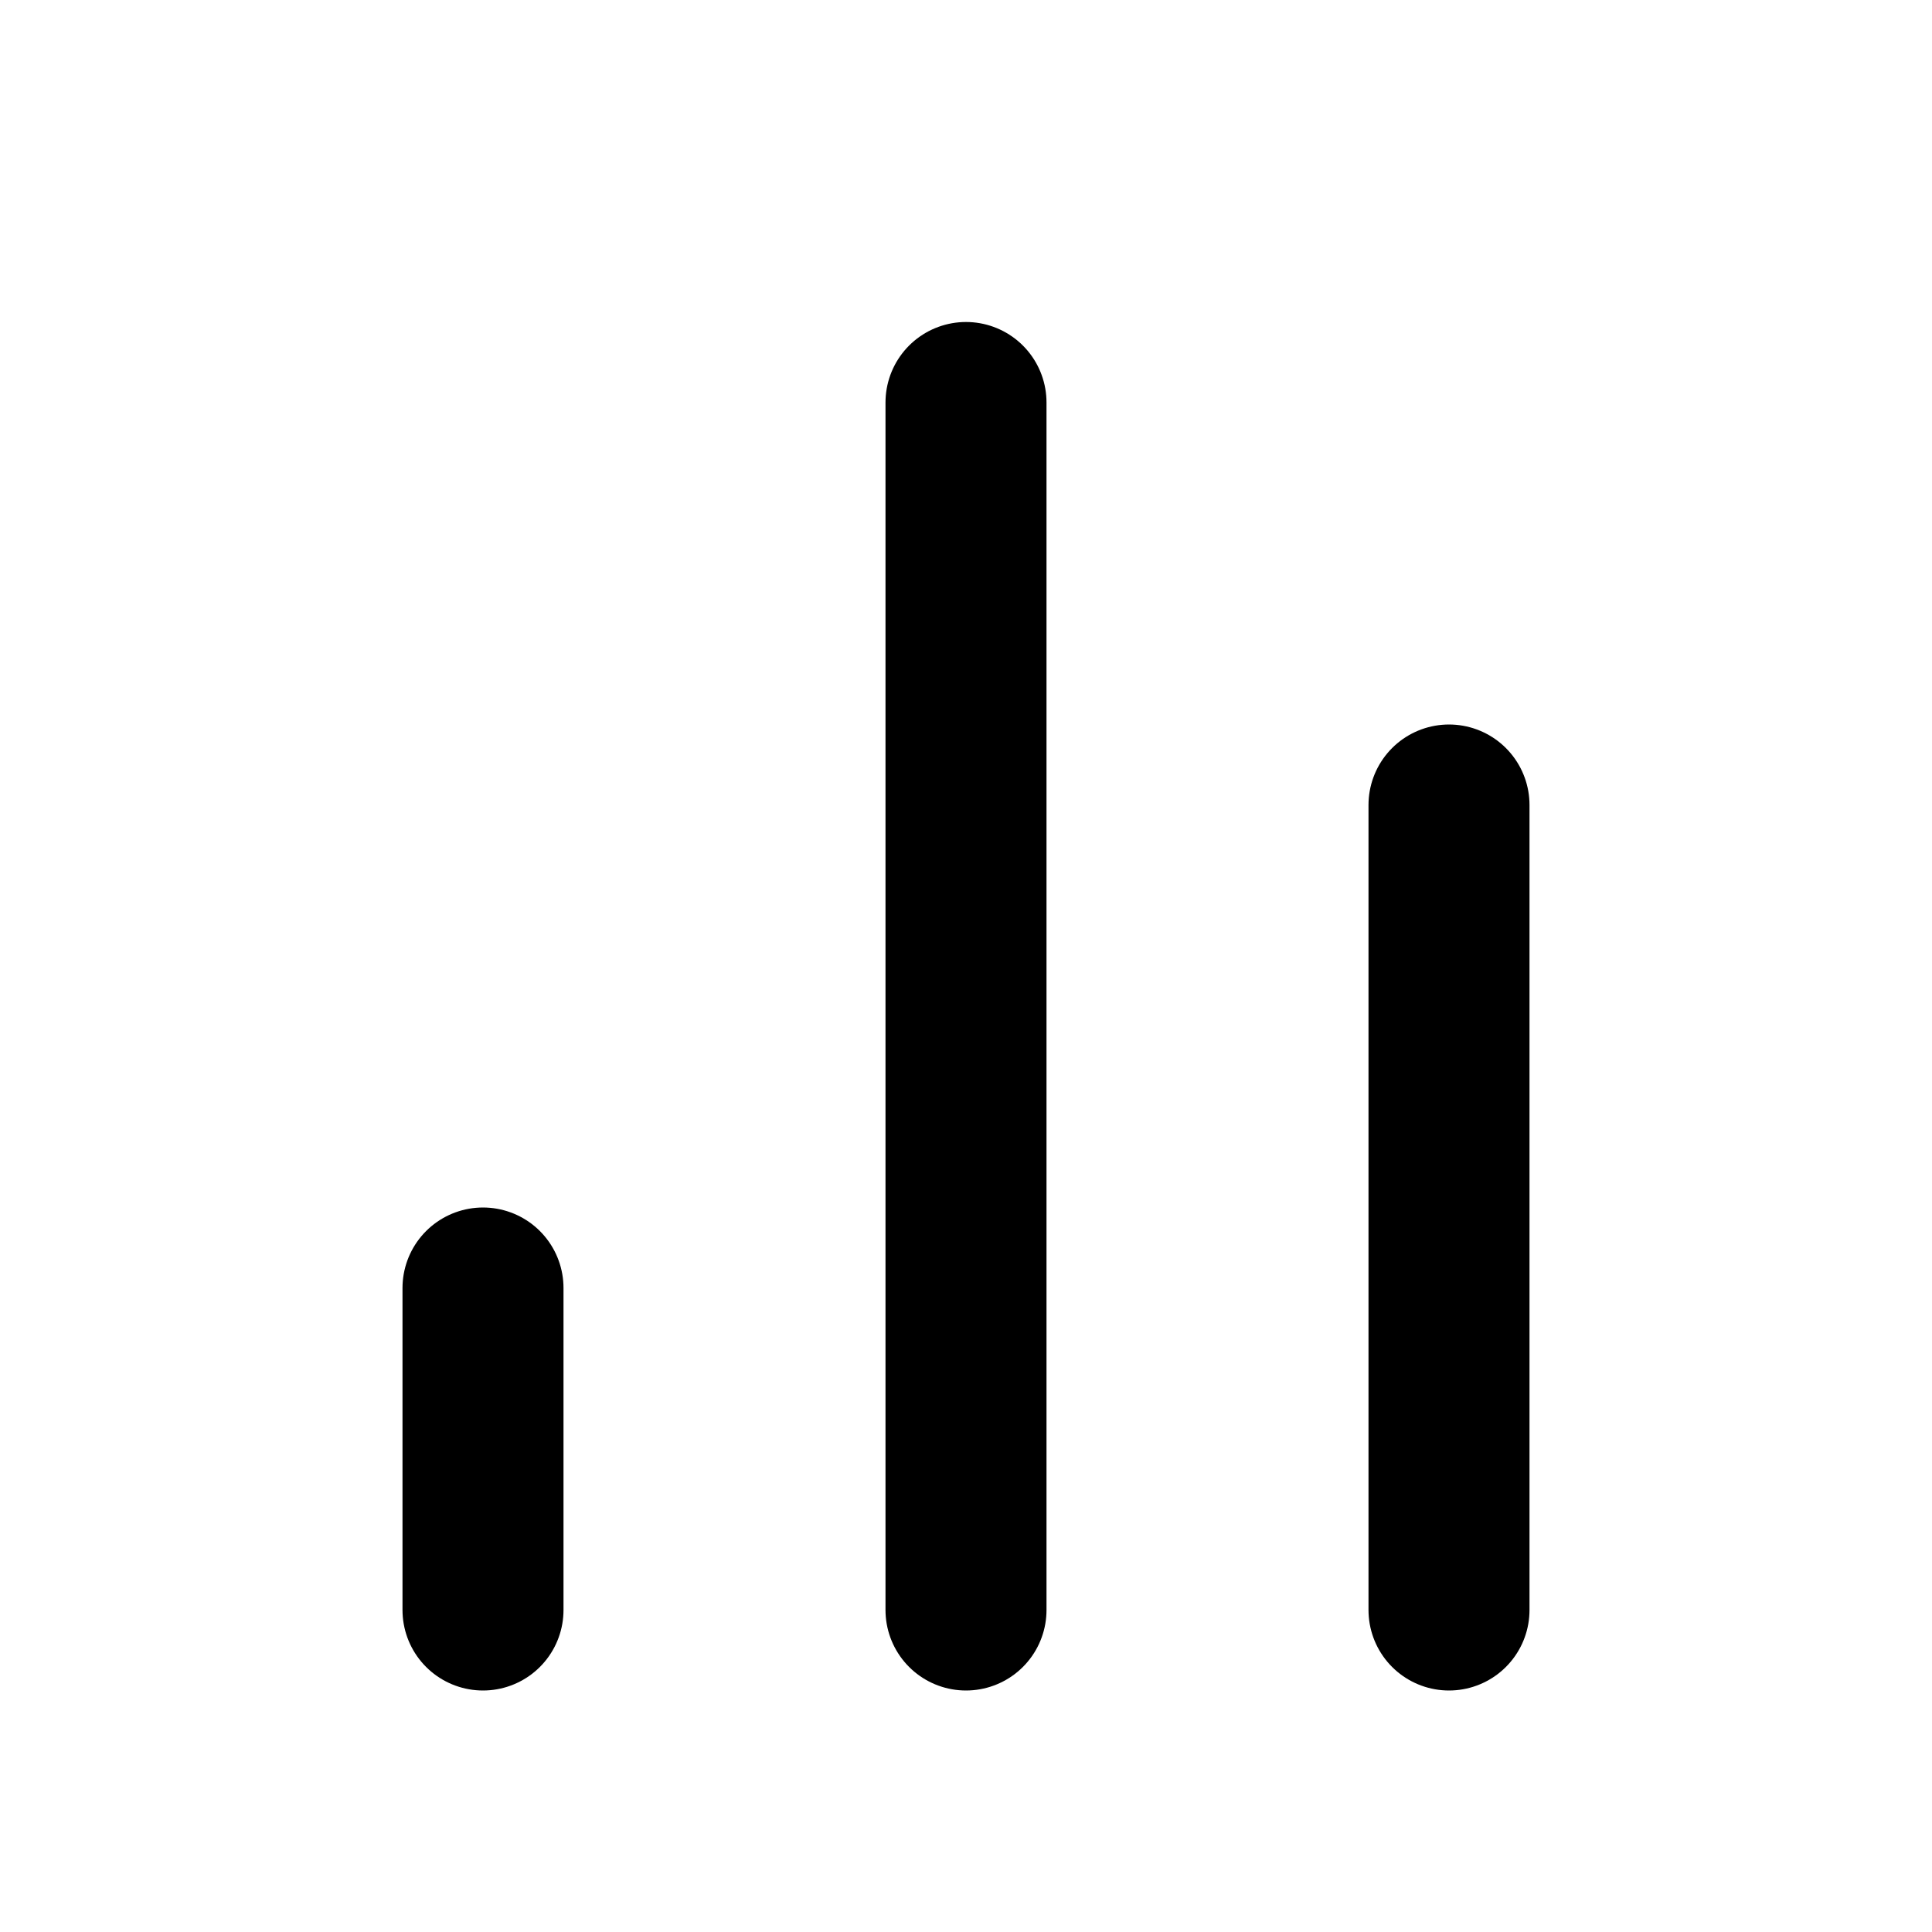 <svg width="24" height="24" viewBox="0 0 24 24" fill="none" xmlns="http://www.w3.org/2000/svg">
<path d="M12 20L12 5" stroke="black" stroke-width="2" stroke-linecap="round" stroke-linejoin="round"/>
<path d="M18 20L18 10" stroke="black" stroke-width="2" stroke-linecap="round" stroke-linejoin="round"/>
<path d="M6 20V16" stroke="black" stroke-width="2" stroke-linecap="round" stroke-linejoin="round"/>
</svg>
